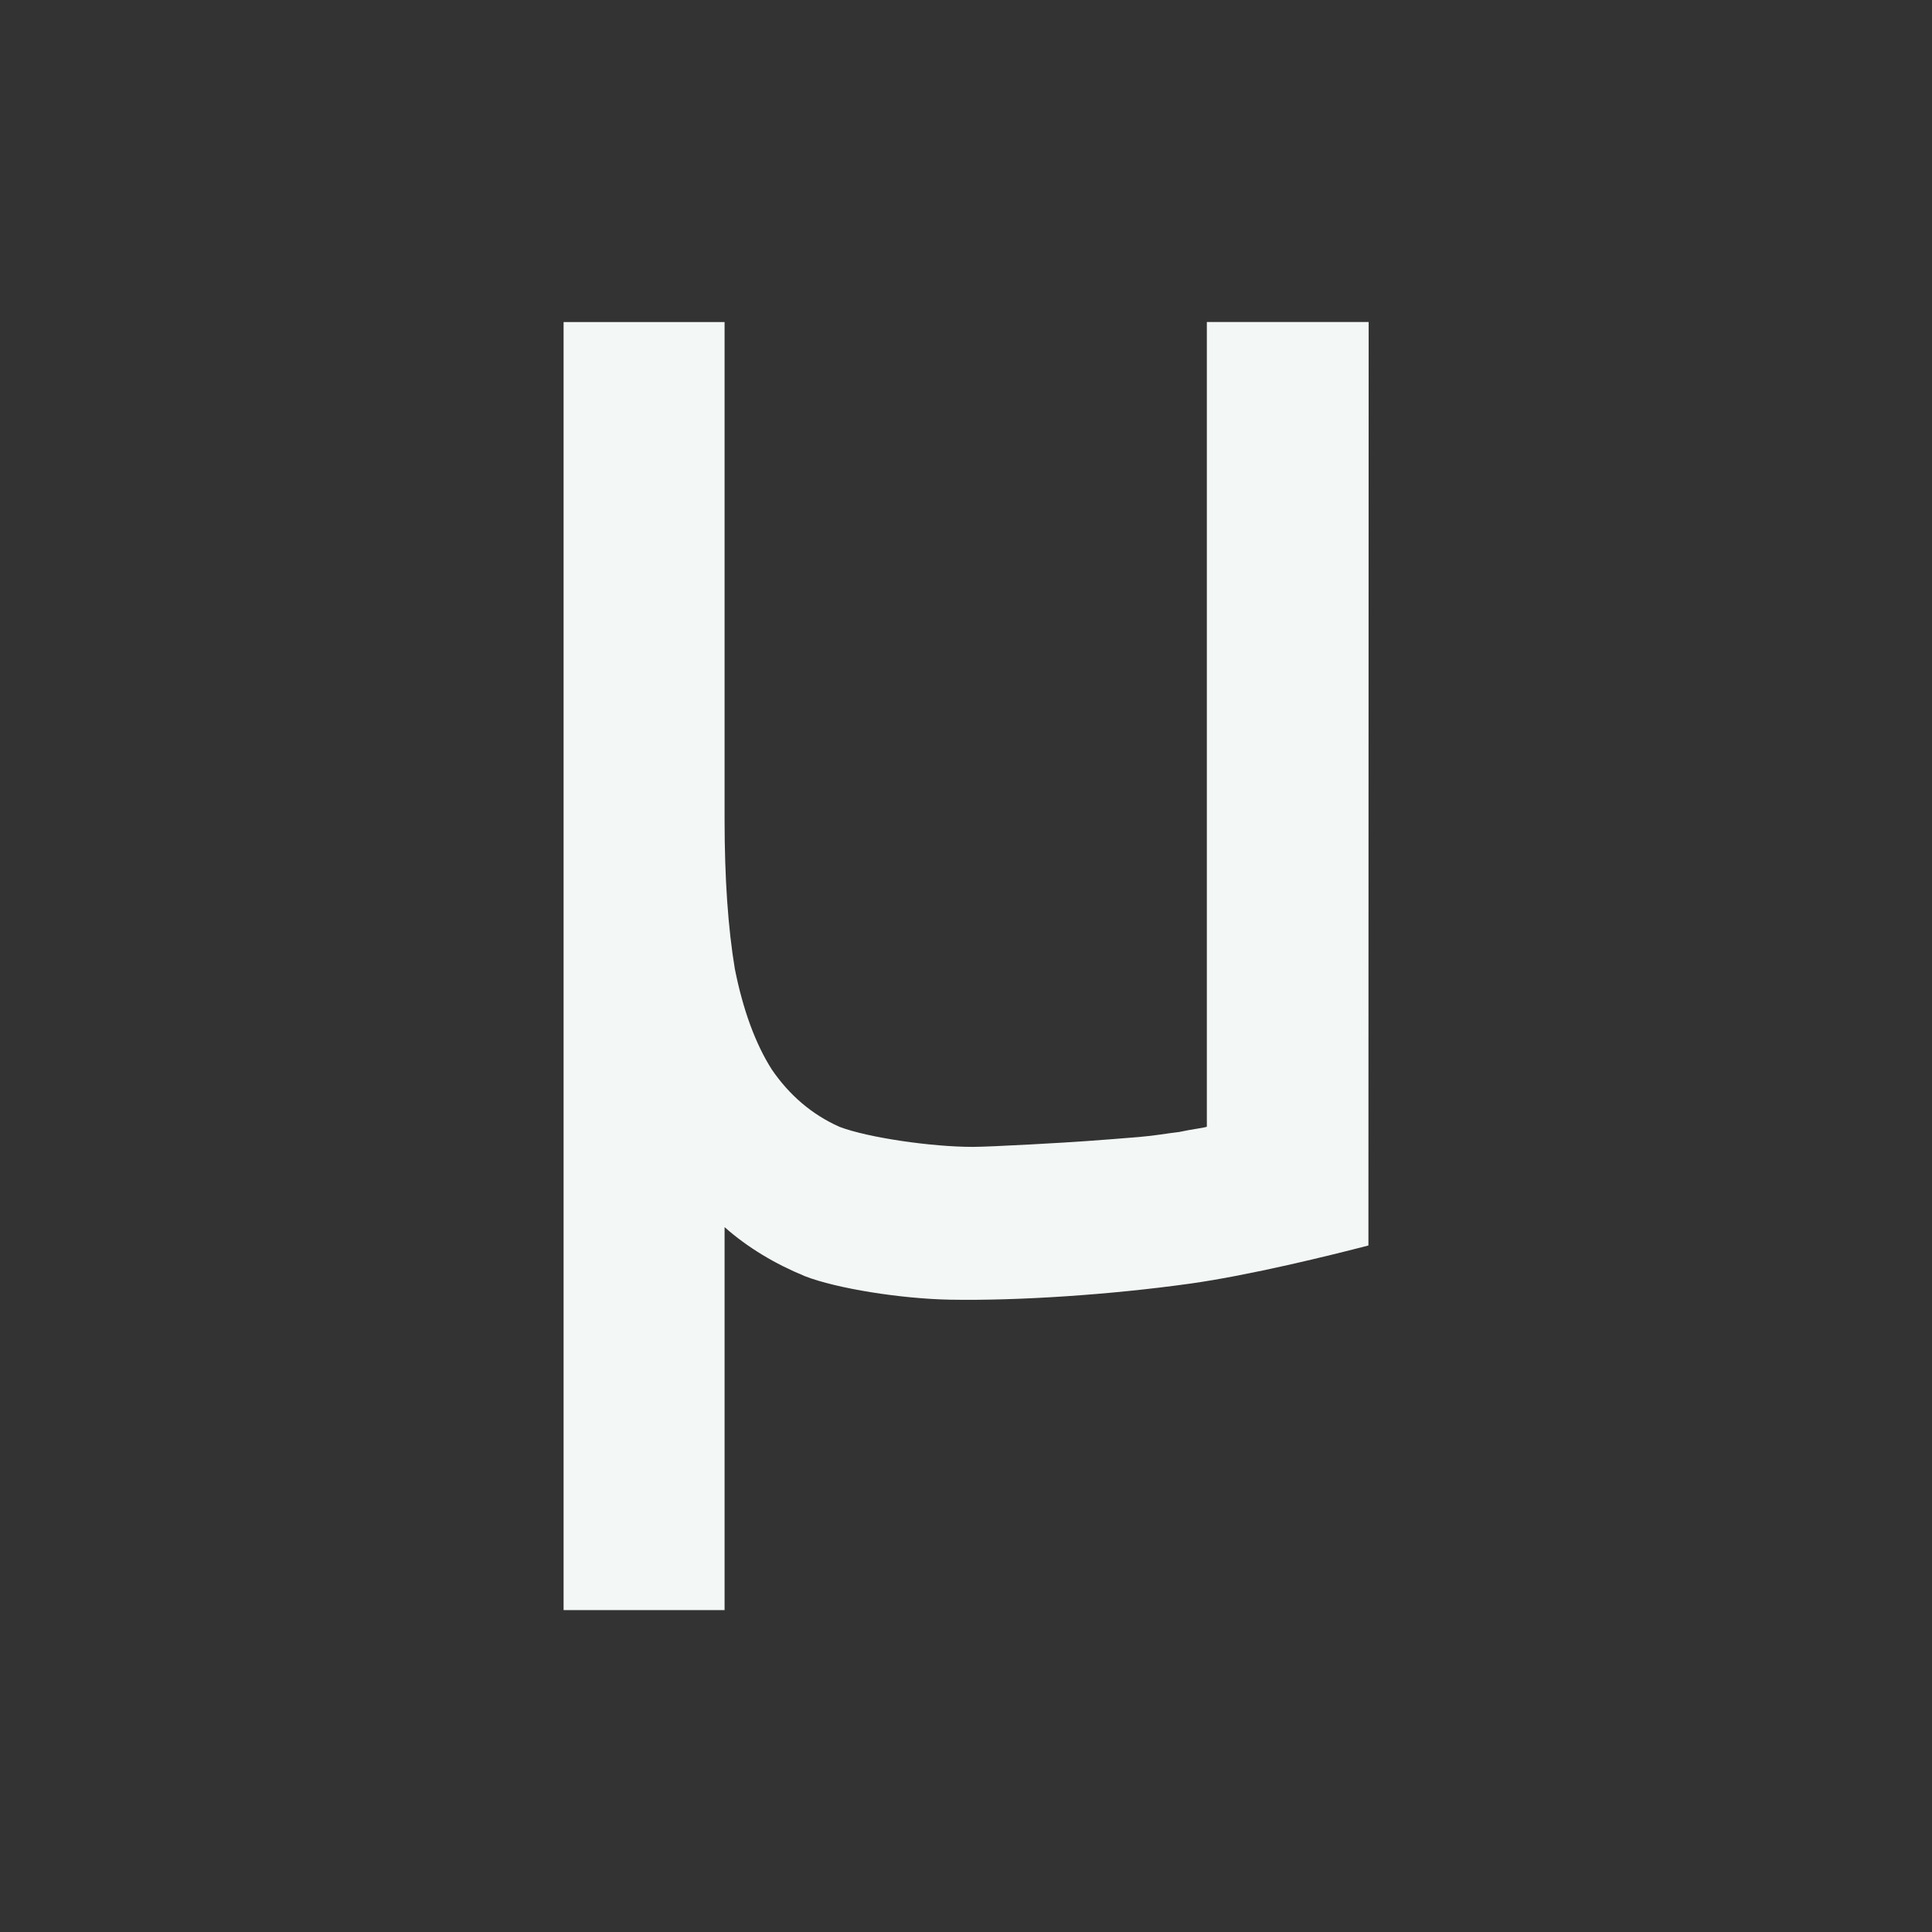 <svg xmlns="http://www.w3.org/2000/svg" width="24" height="24" version="1.1">
 <rect width="100%" height="100%" fill="#333333" stroke="none"/>
 <defs>
  <style id="current-color-scheme" type="text/css">
   .ColorScheme-Text { color:#f3f7f5; } .ColorScheme-Highlight { color:#4285f4; } .ColorScheme-NeutralText { color:#ff9800; } .ColorScheme-PositiveText { color:#4caf50; } .ColorScheme-NegativeText { color:#f44336; }
  </style>
 </defs>
 <g transform="matrix(1 0 0 1 .552 -1)">
  <path style="fill:currentColor" class="ColorScheme-Text" d="m16.447 16.472c-0.458 0.119-1.474 0.371-2.225 0.475-0.984 0.137-2.122 0.213-2.973 0.198-0.608-0.011-1.41-0.139-1.8-0.291-0.373-0.153-0.713-0.356-1-0.61v4.757h-2v-16h2v6.181c0 0.729 0.043 1.348 0.128 1.857 0.102 0.509 0.254 0.924 0.458 1.246 0.22 0.322 0.5 0.56 0.839 0.712 0.356 0.136 1.149 0.25 1.658 0.25 0.22 0 1.191-0.055 1.411-0.072 0.237-0.017 0.453-0.034 0.657-0.051 0.203-0.017 0.343-0.045 0.496-0.062 0.153-0.034 0.293-0.048 0.344-0.065v-9.997h2.01z"/>
 </g>
</svg>
